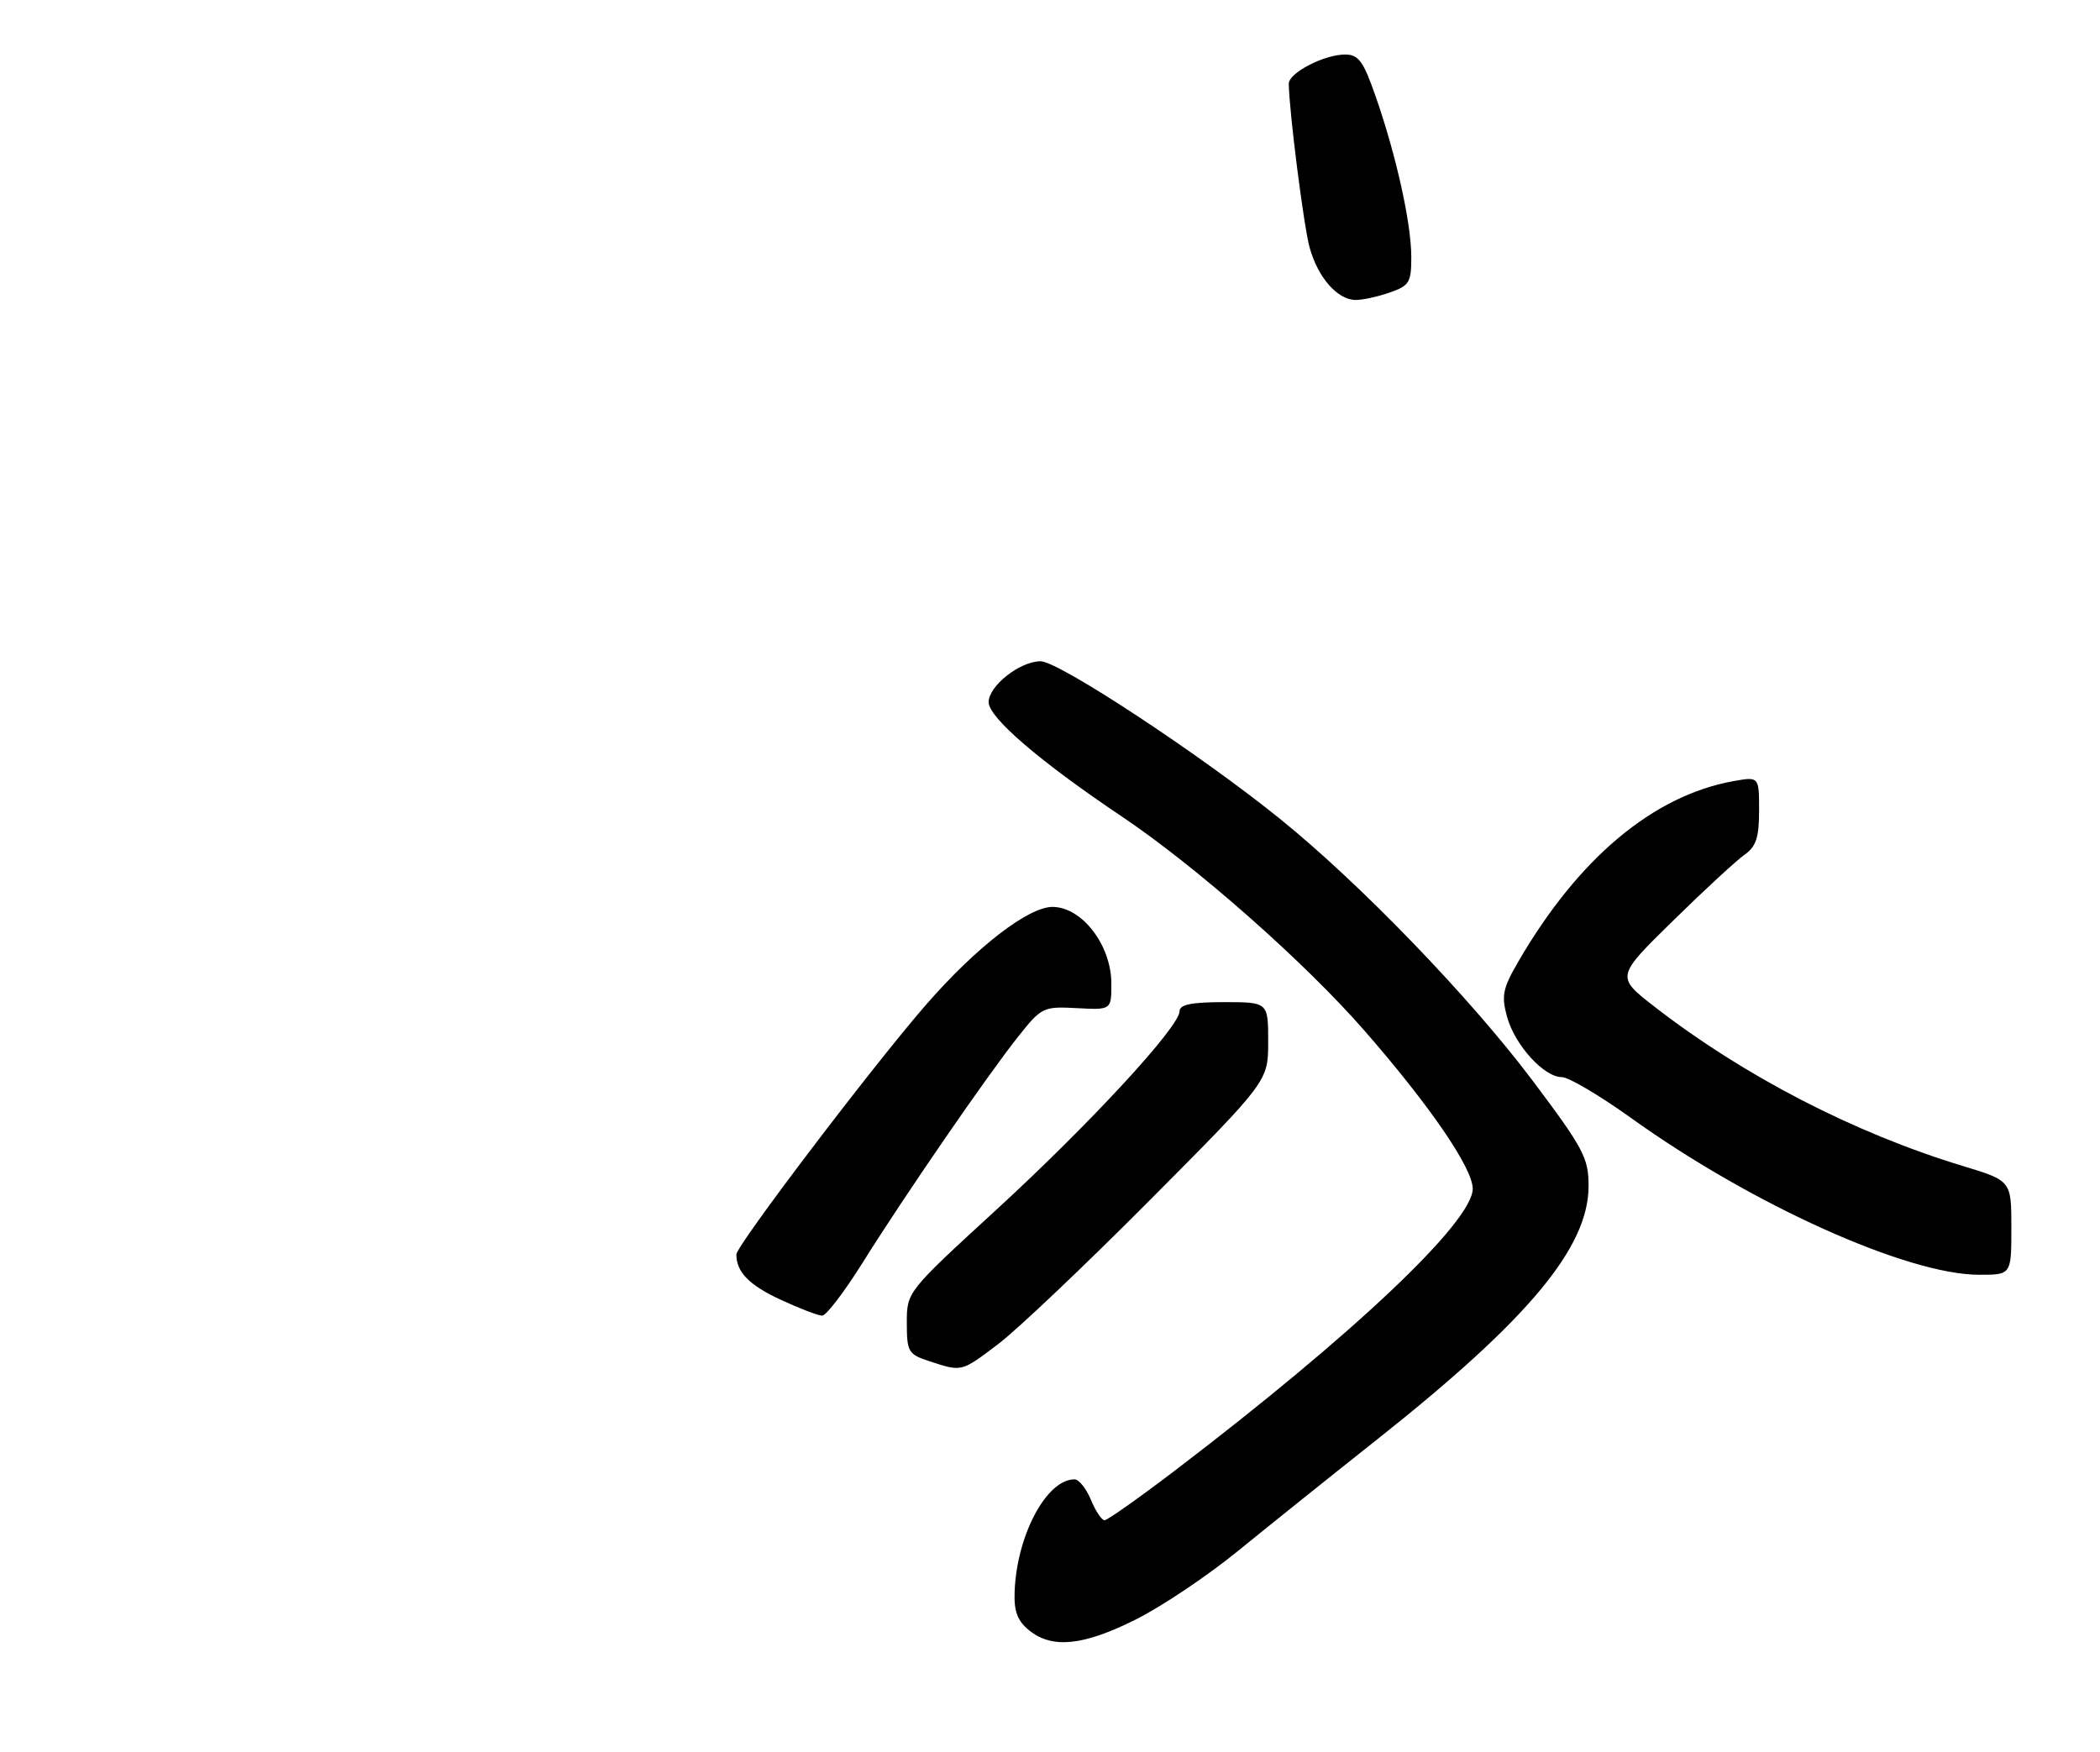 <?xml version="1.0" encoding="UTF-8" standalone="no"?>
<!DOCTYPE svg PUBLIC "-//W3C//DTD SVG 1.1//EN" "http://www.w3.org/Graphics/SVG/1.1/DTD/svg11.dtd" >
<svg xmlns="http://www.w3.org/2000/svg" xmlns:xlink="http://www.w3.org/1999/xlink" version="1.1" viewBox="0 0 308 257">
 <g >
 <path fill="currentColor"
d=" M 166.62 237.54 C 170.40 235.64 177.10 231.15 181.50 227.56 C 185.90 223.98 195.12 216.58 202.00 211.13 C 224.18 193.55 232.98 183.00 232.99 173.98 C 233.00 169.87 232.26 168.47 224.81 158.55 C 215.67 146.38 199.51 129.63 187.74 120.12 C 176.00 110.64 155.28 97.00 152.62 97.00 C 149.59 97.00 145.00 100.61 145.00 103.00 C 145.00 105.25 152.48 111.68 164.50 119.75 C 175.47 127.11 191.38 141.15 200.17 151.24 C 209.74 162.21 216.00 171.36 216.00 174.37 C 216.00 179.21 198.49 195.77 172.27 215.75 C 167.03 219.74 162.41 223.00 162.00 223.00 C 161.58 223.00 160.68 221.65 160.00 220.00 C 159.32 218.35 158.24 217.00 157.60 217.00 C 153.49 217.00 149.12 225.19 148.81 233.49 C 148.70 236.37 149.23 237.76 150.94 239.15 C 154.32 241.89 158.91 241.41 166.62 237.54 Z  M 146.41 197.15 C 149.21 195.03 159.26 185.49 168.75 175.94 C 186.00 158.59 186.00 158.59 186.00 152.80 C 186.00 147.00 186.00 147.00 179.50 147.00 C 174.74 147.00 173.00 147.36 173.00 148.34 C 173.00 150.61 159.79 164.92 146.08 177.50 C 133.00 189.50 133.00 189.50 133.00 194.04 C 133.00 198.28 133.22 198.66 136.25 199.65 C 141.11 201.25 140.94 201.29 146.41 197.15 Z  M 126.50 185.25 C 132.69 175.36 144.76 157.81 149.33 152.06 C 152.76 147.74 153.01 147.62 157.93 147.88 C 163.00 148.15 163.00 148.15 163.00 144.30 C 163.00 138.68 158.75 133.10 154.42 133.03 C 150.88 132.98 143.18 138.92 135.81 147.39 C 128.02 156.34 108.00 182.71 108.00 184.01 C 108.00 186.58 109.86 188.49 114.40 190.61 C 117.21 191.91 119.98 192.98 120.58 192.99 C 121.17 193.00 123.83 189.51 126.50 185.25 Z  M 295.00 180.10 C 295.00 173.19 295.00 173.19 287.83 171.02 C 271.91 166.18 255.73 157.81 242.65 147.66 C 237.00 143.27 237.00 143.27 245.35 135.09 C 249.94 130.58 254.67 126.22 255.85 125.39 C 257.56 124.19 258.00 122.87 258.00 118.90 C 258.00 113.91 258.00 113.91 254.25 114.58 C 242.47 116.69 231.46 125.93 222.69 141.05 C 220.40 144.98 220.18 146.07 221.04 149.17 C 222.18 153.31 226.45 158.00 229.07 158.00 C 230.06 158.00 234.61 160.69 239.19 163.97 C 256.92 176.70 279.70 186.97 290.25 186.99 C 295.00 187.00 295.00 187.00 295.00 180.10 Z  M 203.85 42.90 C 206.71 41.91 207.00 41.42 206.99 37.65 C 206.97 32.69 204.79 22.85 201.80 14.25 C 199.96 8.96 199.27 8.00 197.27 8.00 C 194.20 8.00 189.00 10.70 189.02 12.28 C 189.08 16.36 191.19 32.99 192.06 36.24 C 193.26 40.68 196.16 44.00 198.85 44.00 C 199.87 44.00 202.12 43.51 203.85 42.90 Z "/>
</g>
</svg>